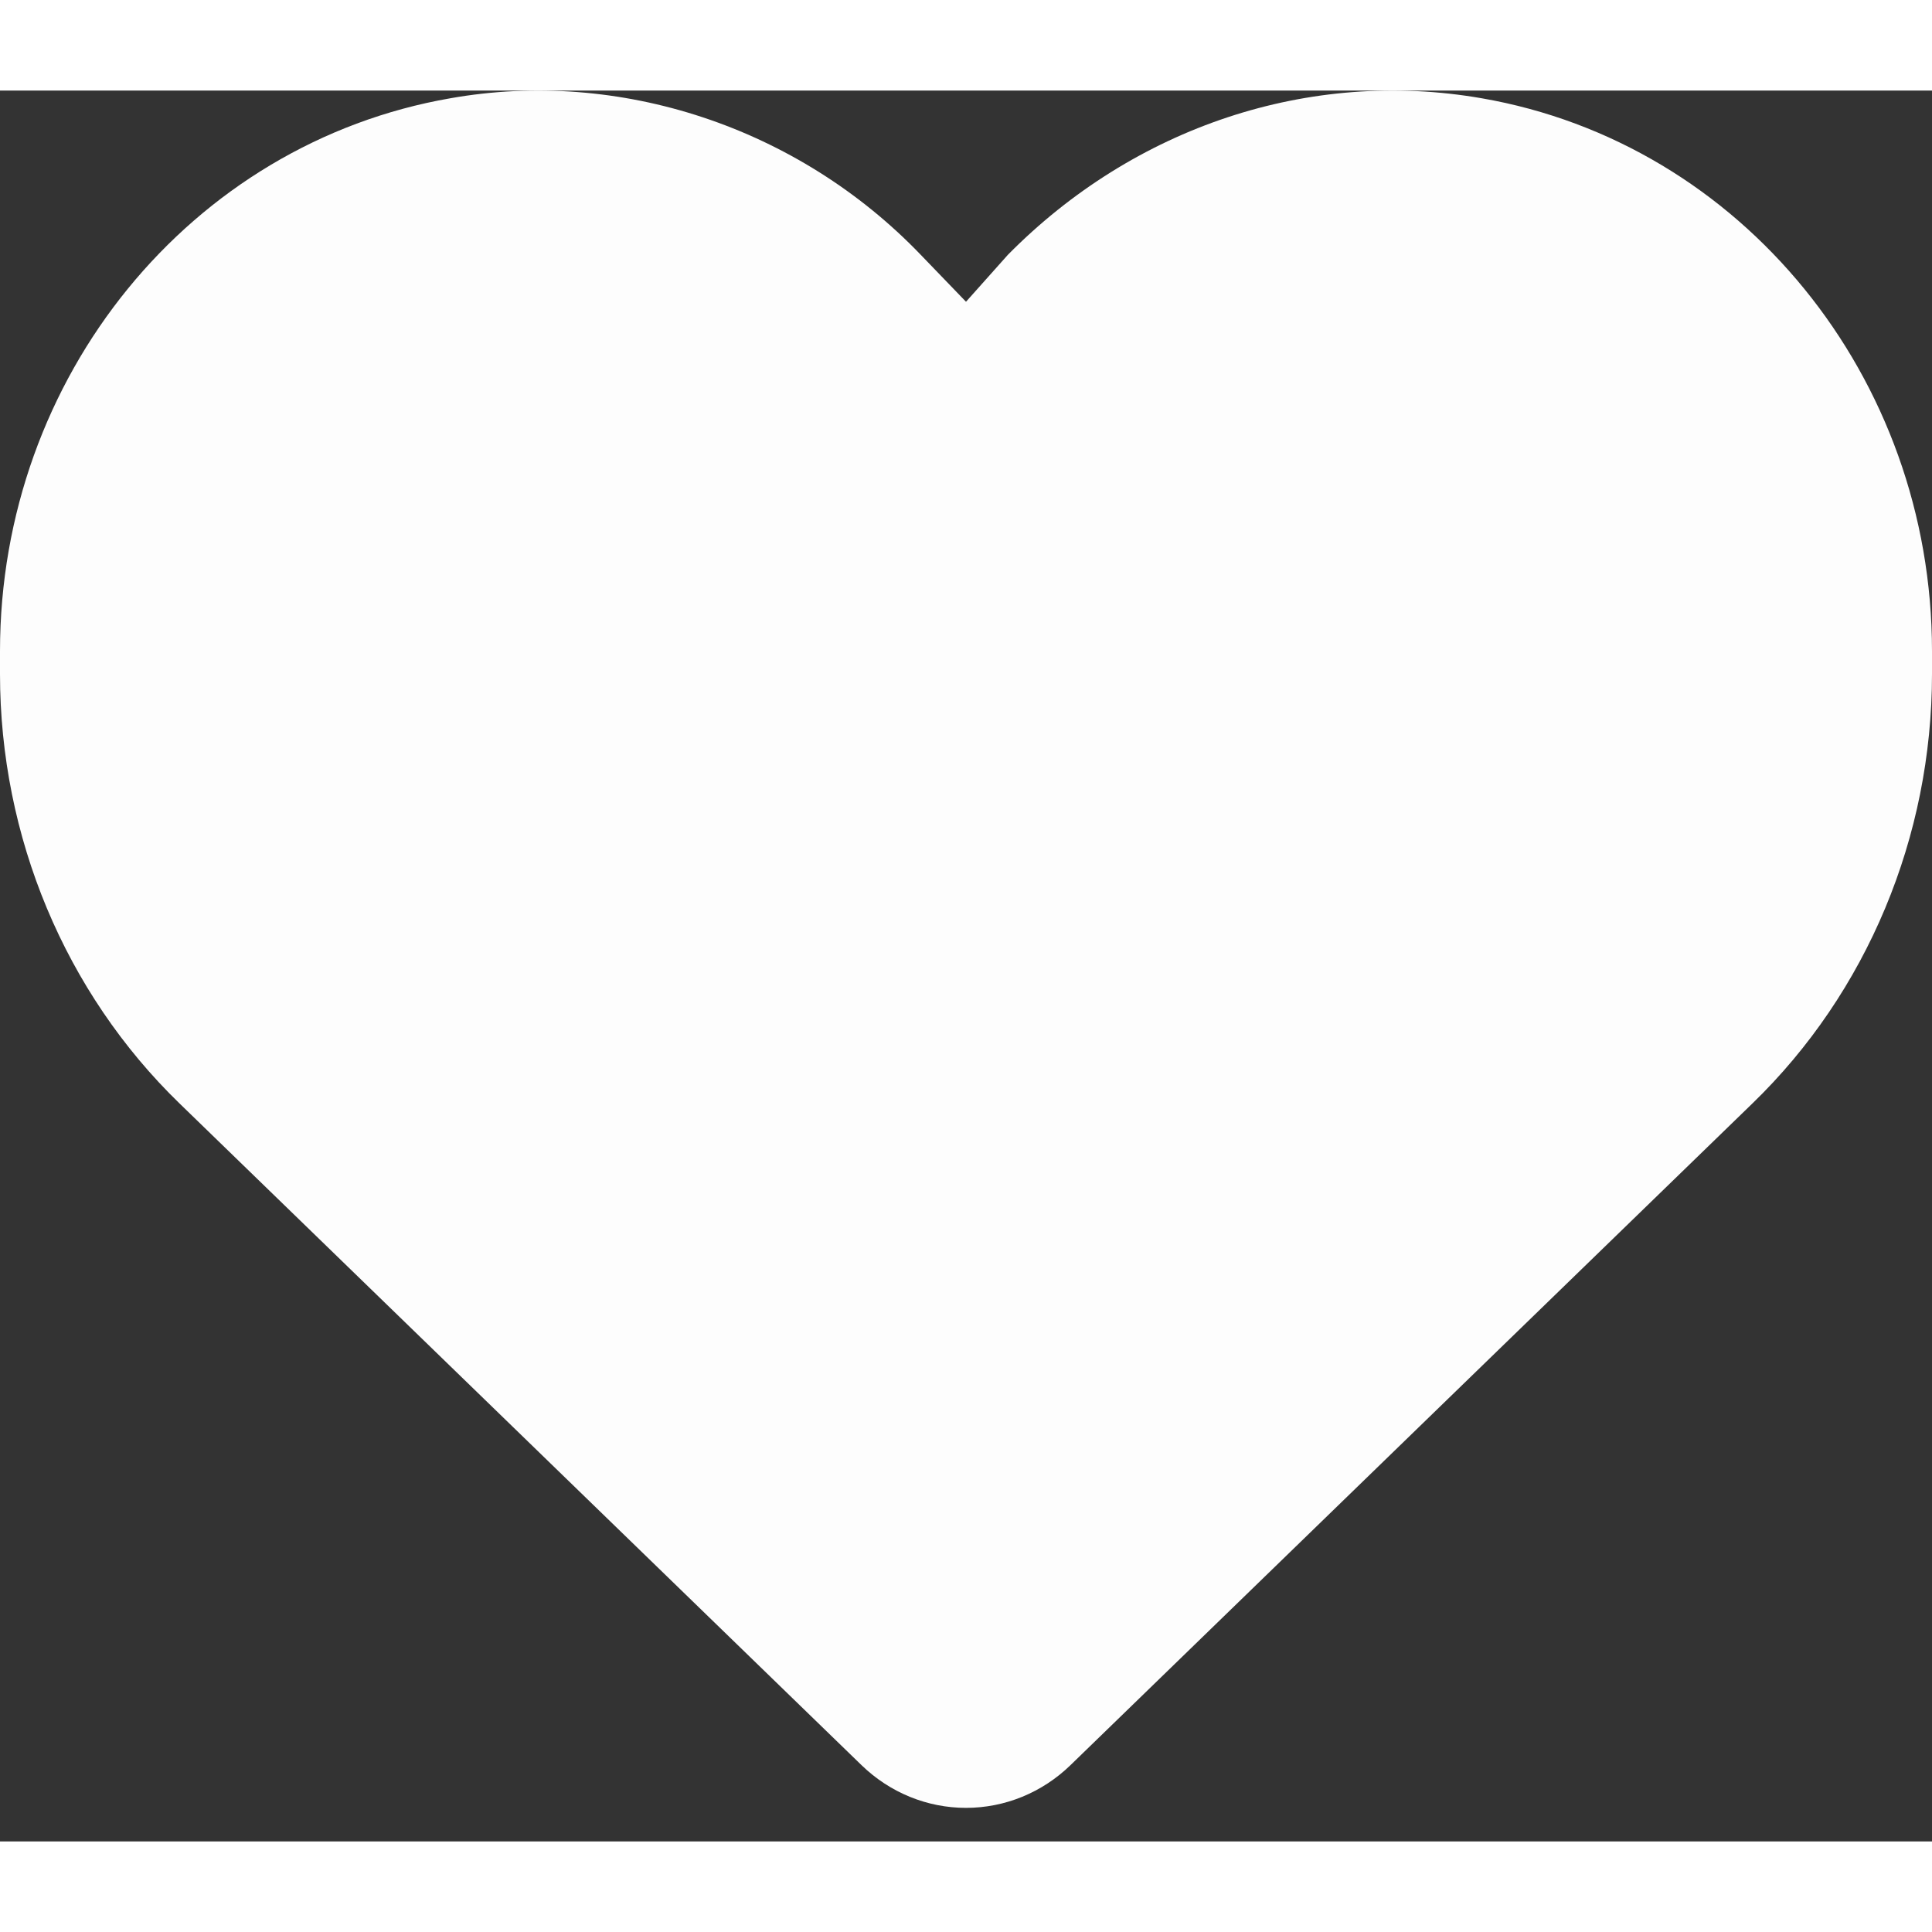 <svg width="32" height="32" viewBox="0 0 32 29" fill="none" xmlns="http://www.w3.org/2000/svg">
<rect x="0" y="0" width="32" height="29" fill="#333333" stroke="none"/>
<path id="Vector" d="M0 9.663V9.286C0 4.745 3.158 0.872 7.463 0.127C10.256 -0.367 13.213 0.599 15.25 2.72L16 3.498L16.694 2.72C18.788 0.599 21.688 -0.367 24.538 0.127C28.844 0.872 32 4.745 32 9.286V9.663C32 12.359 30.925 14.938 29.025 16.777L17.731 27.736C17.262 28.191 16.644 28.444 16 28.444C15.356 28.444 14.738 28.191 14.269 27.736L2.974 16.777C1.077 14.938 0 12.359 0 9.663Z" fill="#FDFDFD"/>
</svg>
